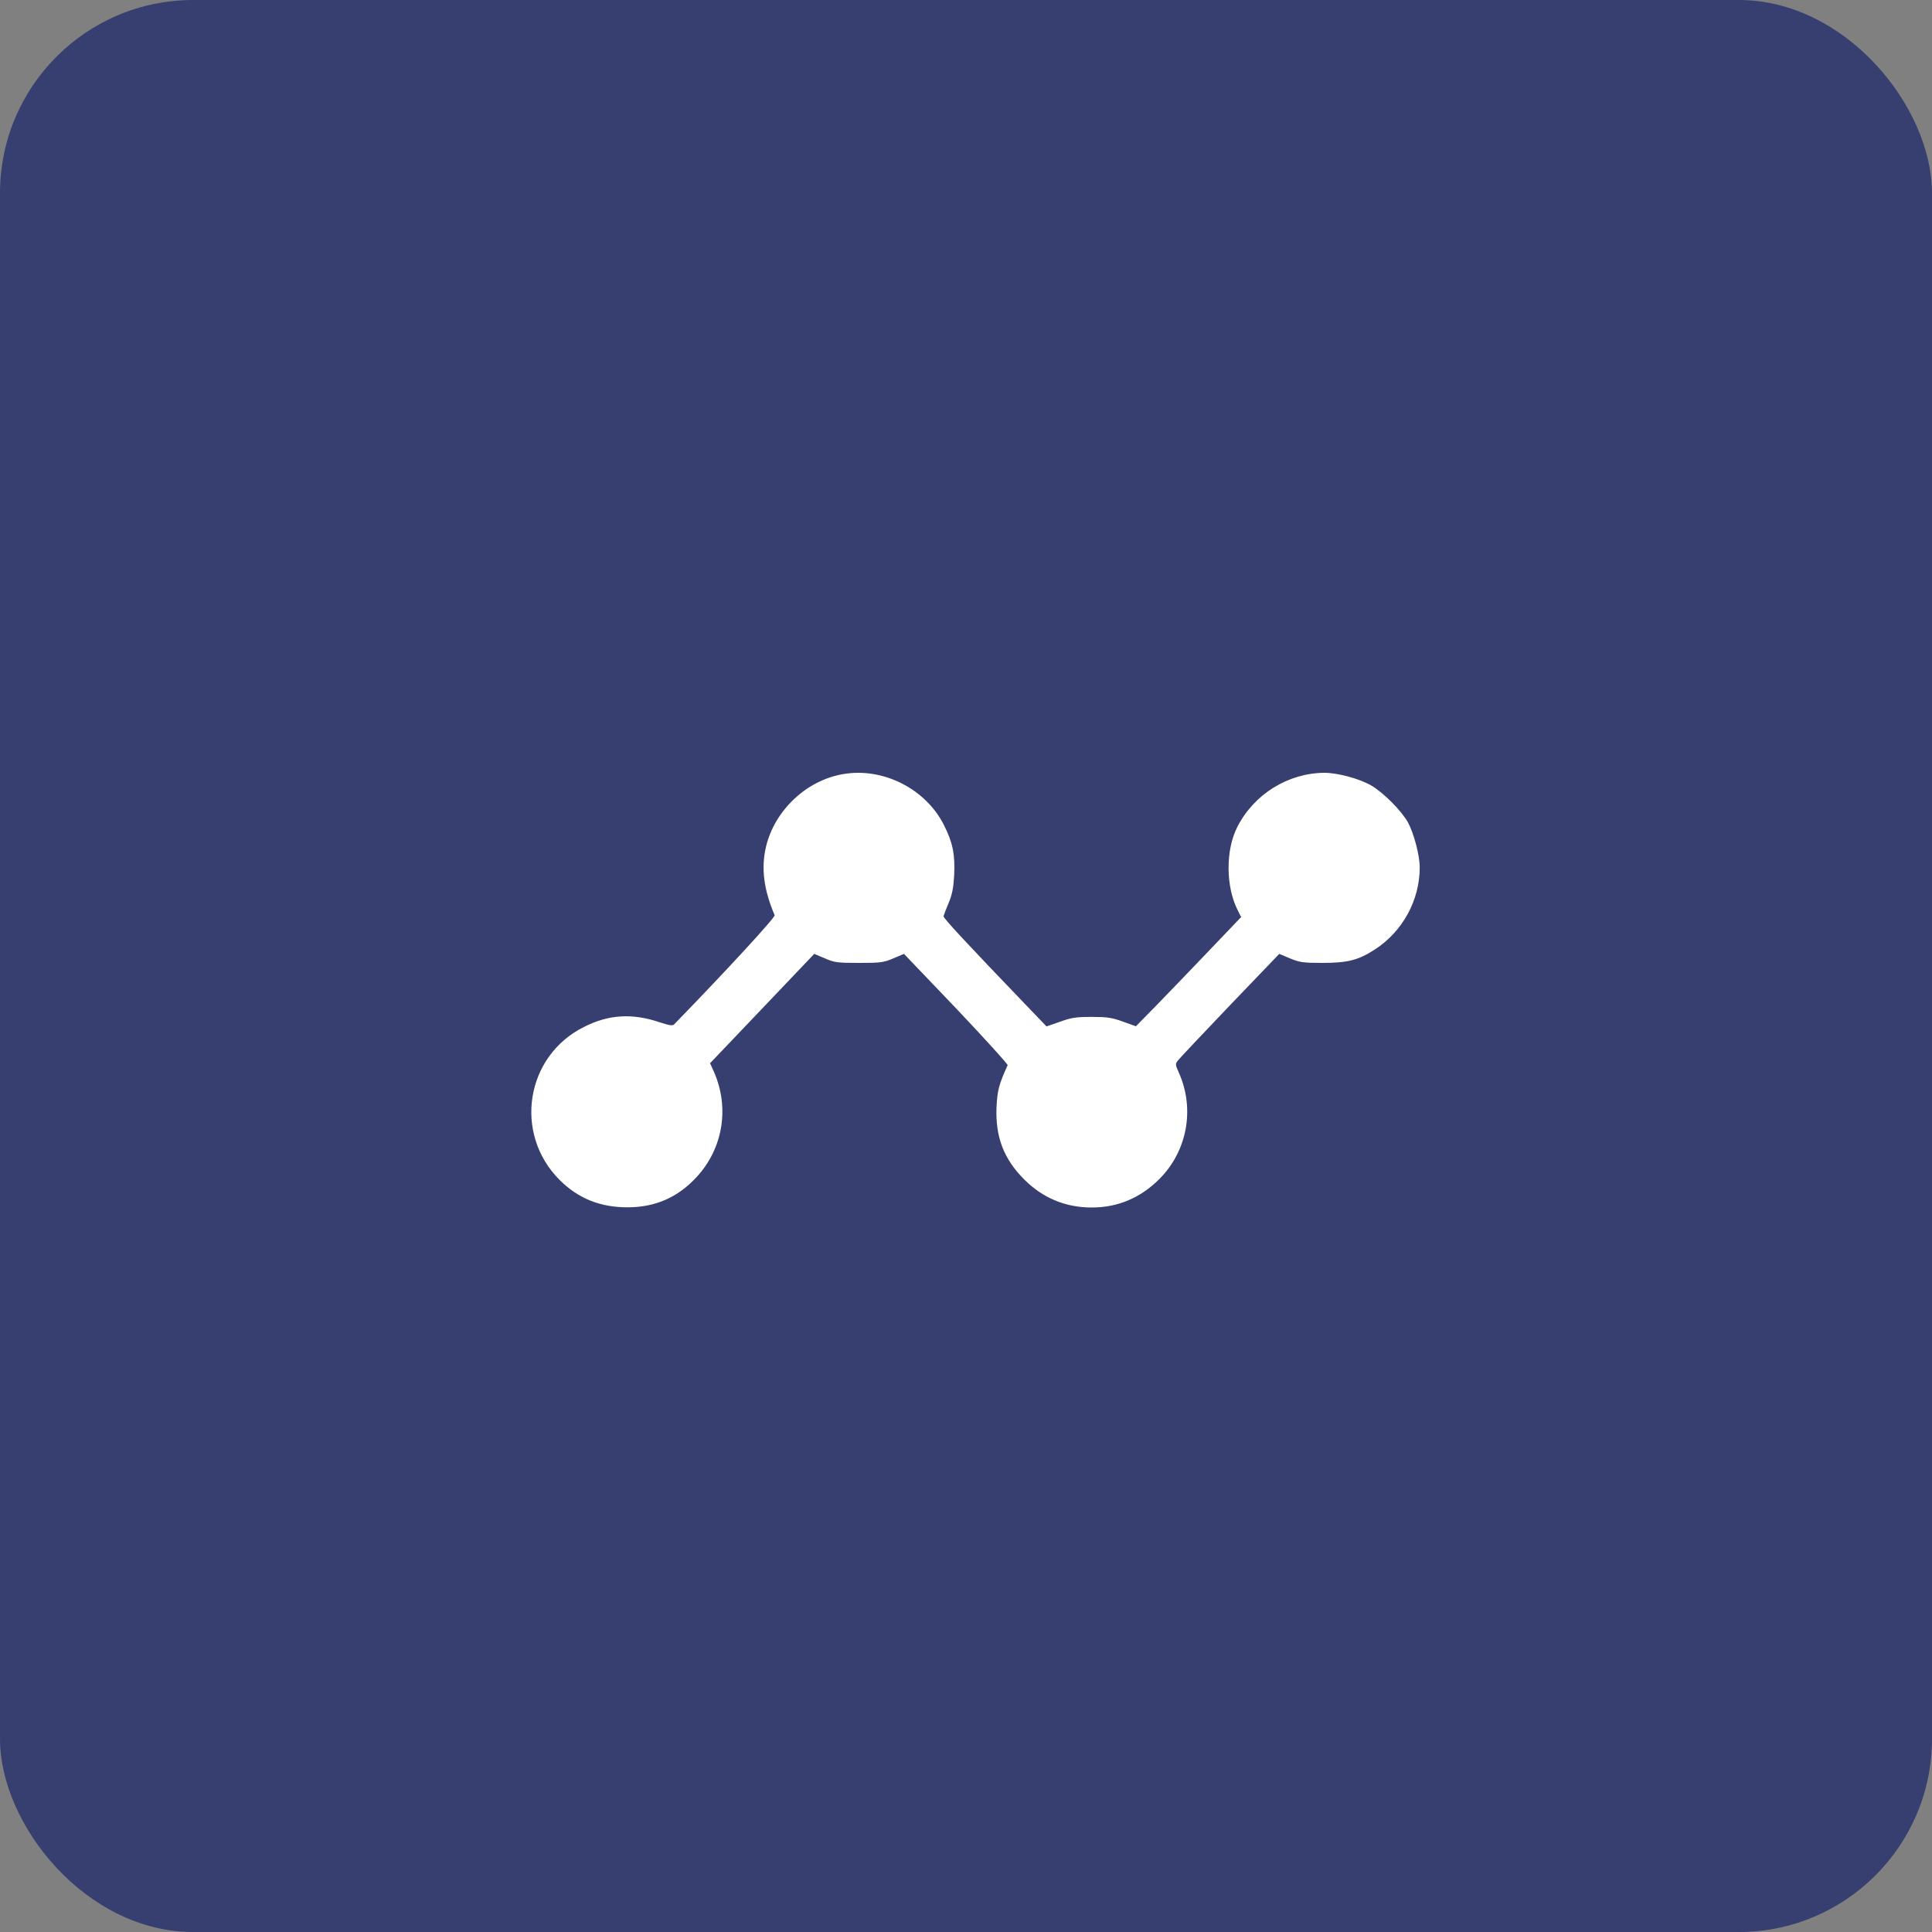<svg width="40" height="40" viewBox="0 0 40 40" fill="none" xmlns="http://www.w3.org/2000/svg">
<rect x="0" y="0" width="40" height="40" fill="#808080" stroke="none"/>
<rect width="40" height="40" rx="4" fill="#232F6A" fill-opacity="0.8"/>
<path d="M17.462 16.026C16.7 16.151 16.038 16.777 15.859 17.531C15.755 17.974 15.812 18.419 16.038 18.948C16.056 18.991 15.068 20.065 13.961 21.205C13.925 21.244 13.868 21.233 13.648 21.162C13.088 20.975 12.602 21.003 12.096 21.259C10.881 21.859 10.626 23.469 11.585 24.428C11.973 24.817 12.437 25 13.005 24.996C13.573 24.993 14.037 24.788 14.421 24.371C14.967 23.782 15.108 22.941 14.784 22.197L14.701 22.013L15.78 20.881L16.858 19.749L17.081 19.843C17.278 19.929 17.343 19.936 17.785 19.936C18.227 19.936 18.292 19.929 18.493 19.843L18.716 19.749L19.798 20.881C20.391 21.506 20.869 22.035 20.862 22.053C20.678 22.459 20.65 22.578 20.632 22.919C20.607 23.534 20.776 23.986 21.2 24.414C21.581 24.799 22.055 25 22.601 25C23.144 25 23.611 24.802 24.003 24.411C24.578 23.835 24.74 22.969 24.413 22.222C24.33 22.038 24.33 22.028 24.391 21.952C24.424 21.909 24.909 21.395 25.469 20.809L26.486 19.749L26.709 19.843C26.911 19.925 26.979 19.936 27.381 19.936C27.903 19.936 28.125 19.878 28.463 19.659C29.038 19.289 29.394 18.638 29.394 17.959C29.394 17.715 29.276 17.262 29.153 17.032C29.02 16.788 28.636 16.403 28.384 16.259C28.136 16.119 27.694 16 27.421 16C26.67 16.004 25.962 16.442 25.617 17.122C25.372 17.6 25.376 18.362 25.628 18.851L25.696 18.987L25.02 19.695C24.65 20.083 24.157 20.594 23.931 20.827L23.518 21.248L23.248 21.151C23.018 21.068 22.921 21.054 22.601 21.054C22.281 21.054 22.181 21.068 21.947 21.154L21.667 21.251L21.243 20.809C20.028 19.544 19.528 19.009 19.535 18.969C19.539 18.948 19.586 18.825 19.64 18.696C19.715 18.516 19.74 18.383 19.755 18.121C19.776 17.693 19.726 17.442 19.543 17.082C19.169 16.335 18.288 15.885 17.462 16.026Z" fill="white"/>
</svg>
